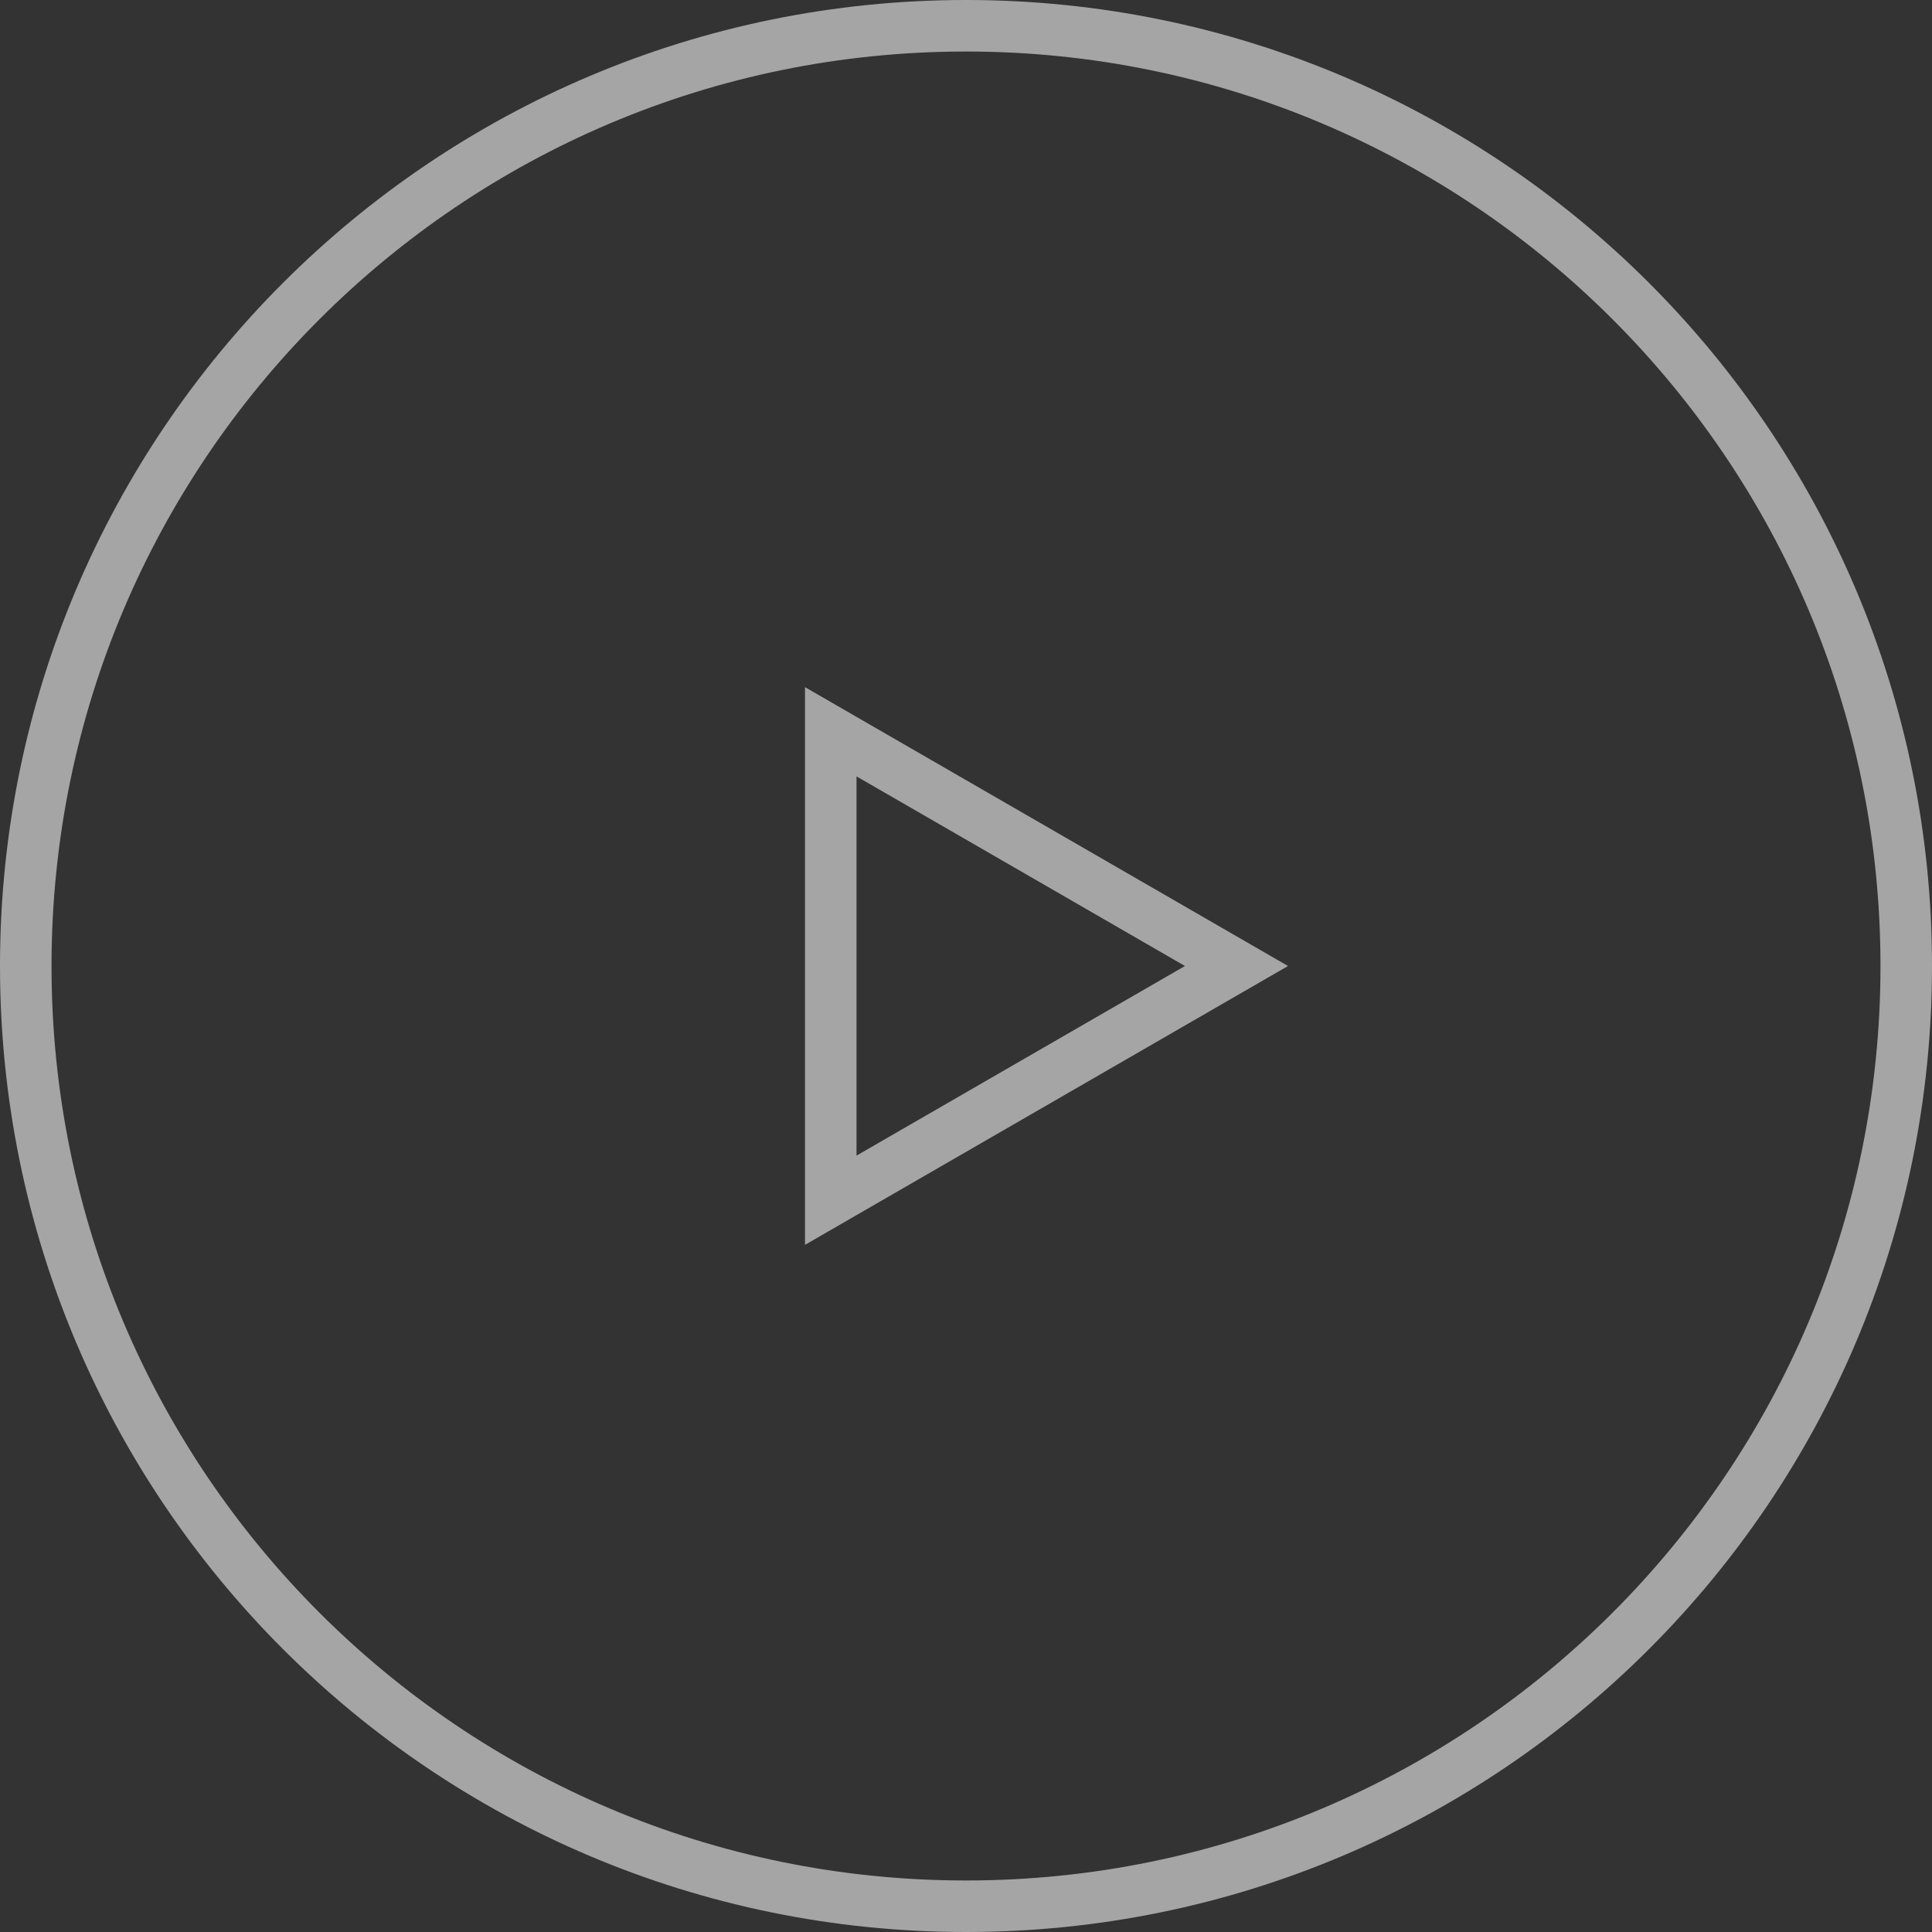 <svg width="75" height="75" viewBox="0 0 75 75" fill="none" xmlns="http://www.w3.org/2000/svg">
<rect x="0" y="0" width="75" height="75" fill="#333333" stroke="none"/>
<g opacity="0.75">
<path opacity="0.75" d="M37.5 74C57.658 74 74 57.658 74 37.5C74 17.342 57.658 1 37.5 1C17.342 1 1 17.342 1 37.5C1 57.658 17.342 74 37.5 74Z" stroke="white" stroke-width="2"/>
<path opacity="0.75" d="M32.25 28.407L48 37.5L32.25 46.593V28.407Z" stroke="white" stroke-width="2"/>
</g>
</svg>
